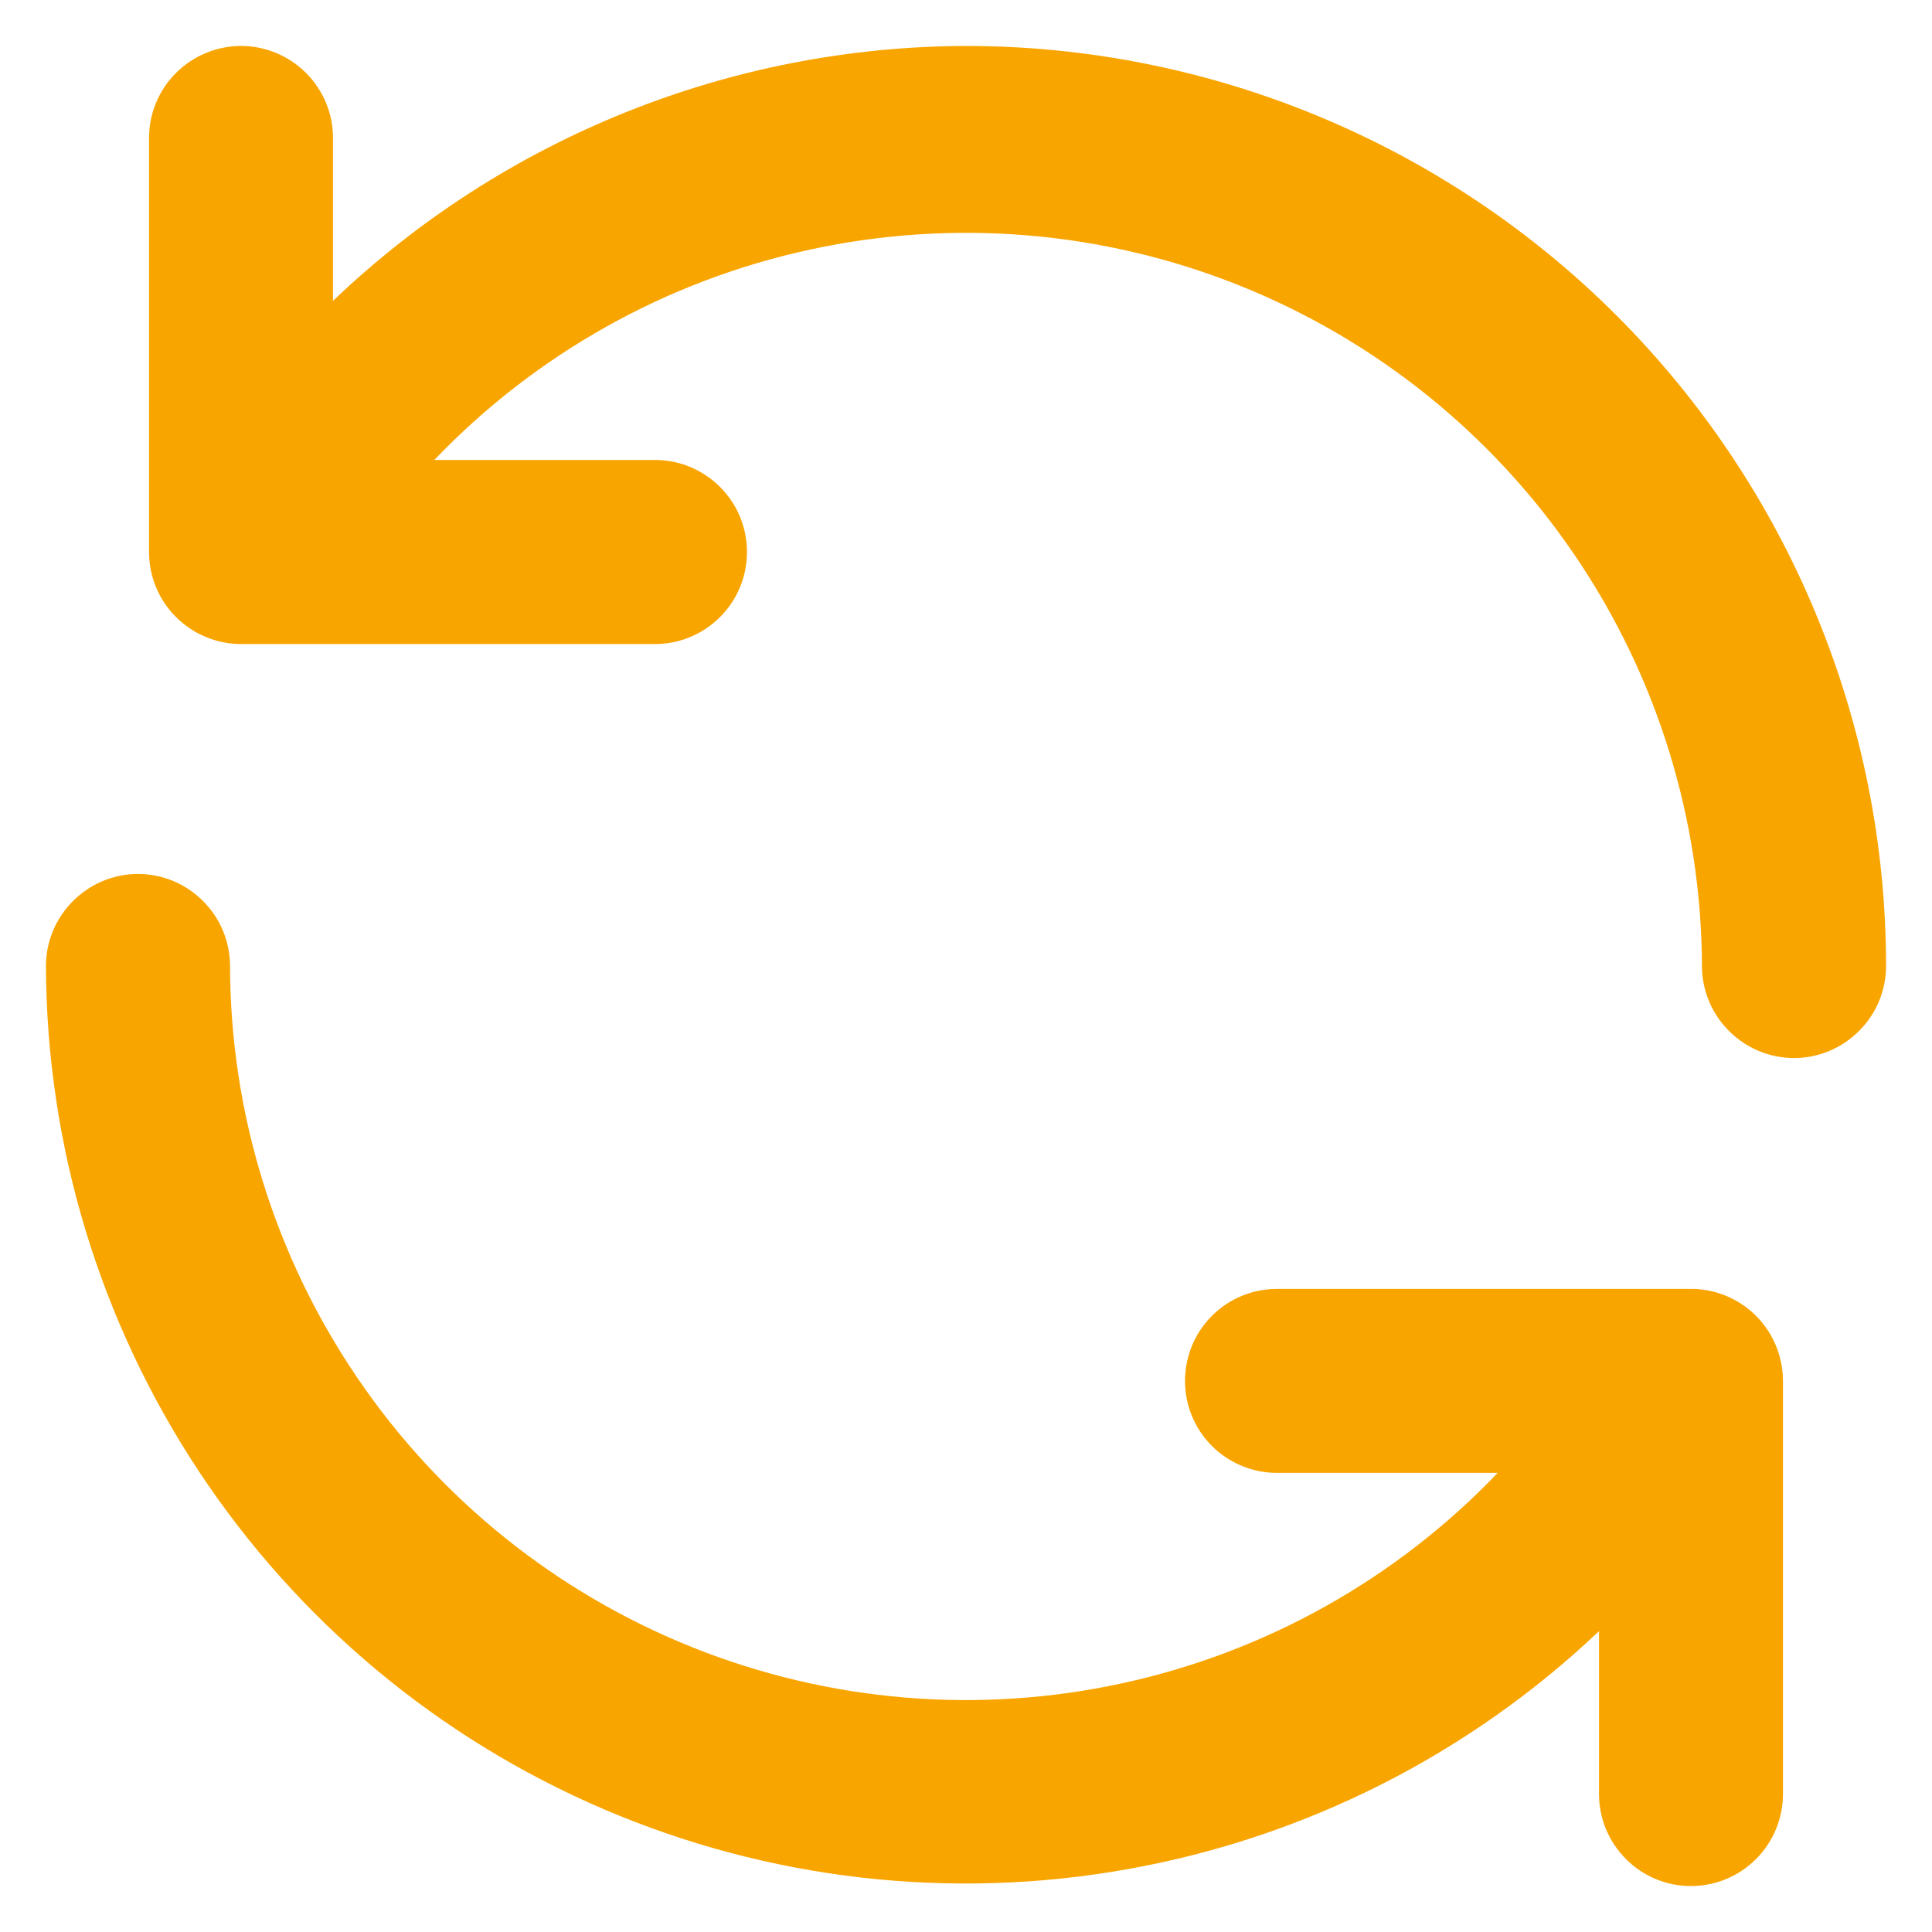 <svg width="14" height="14" viewBox="0 0 14 14" fill="none" xmlns="http://www.w3.org/2000/svg">
<path d="M12.273 9.34H9.253C9.077 9.34 8.907 9.41 8.782 9.535C8.657 9.66 8.587 9.83 8.587 10.007C8.587 10.184 8.657 10.353 8.782 10.478C8.907 10.603 9.077 10.673 9.253 10.673H10.853C10.118 11.442 9.17 11.973 8.13 12.198C7.091 12.424 6.008 12.333 5.02 11.938C4.032 11.543 3.185 10.862 2.588 9.982C1.99 9.102 1.669 8.064 1.667 7C1.667 6.823 1.596 6.654 1.471 6.529C1.346 6.404 1.177 6.333 1 6.333C0.823 6.333 0.654 6.404 0.529 6.529C0.404 6.654 0.333 6.823 0.333 7C0.337 8.302 0.722 9.574 1.44 10.66C2.158 11.746 3.178 12.598 4.375 13.11C5.572 13.623 6.893 13.774 8.174 13.544C9.456 13.315 10.642 12.716 11.587 11.82V13C11.587 13.177 11.657 13.346 11.782 13.471C11.907 13.597 12.077 13.667 12.253 13.667C12.43 13.667 12.6 13.597 12.725 13.471C12.85 13.346 12.92 13.177 12.92 13V10C12.918 9.828 12.85 9.663 12.73 9.54C12.609 9.417 12.445 9.345 12.273 9.34ZM7 0.333C5.291 0.338 3.649 0.999 2.413 2.18V1C2.413 0.823 2.343 0.654 2.218 0.529C2.093 0.404 1.924 0.333 1.747 0.333C1.57 0.333 1.4 0.404 1.275 0.529C1.15 0.654 1.08 0.823 1.08 1V4C1.08 4.177 1.15 4.346 1.275 4.471C1.4 4.596 1.57 4.667 1.747 4.667H4.747C4.924 4.667 5.093 4.596 5.218 4.471C5.343 4.346 5.413 4.177 5.413 4C5.413 3.823 5.343 3.654 5.218 3.529C5.093 3.404 4.924 3.333 4.747 3.333H3.147C3.882 2.565 4.829 2.034 5.868 1.809C6.907 1.583 7.99 1.673 8.977 2.067C9.964 2.461 10.812 3.142 11.409 4.02C12.008 4.899 12.329 5.937 12.333 7C12.333 7.177 12.404 7.346 12.529 7.471C12.654 7.596 12.823 7.667 13 7.667C13.177 7.667 13.346 7.596 13.471 7.471C13.597 7.346 13.667 7.177 13.667 7C13.667 6.125 13.494 5.258 13.159 4.449C12.824 3.64 12.333 2.905 11.714 2.286C11.095 1.667 10.36 1.176 9.551 0.841C8.742 0.506 7.876 0.333 7 0.333Z" fill="#F9A500"/>
</svg>
